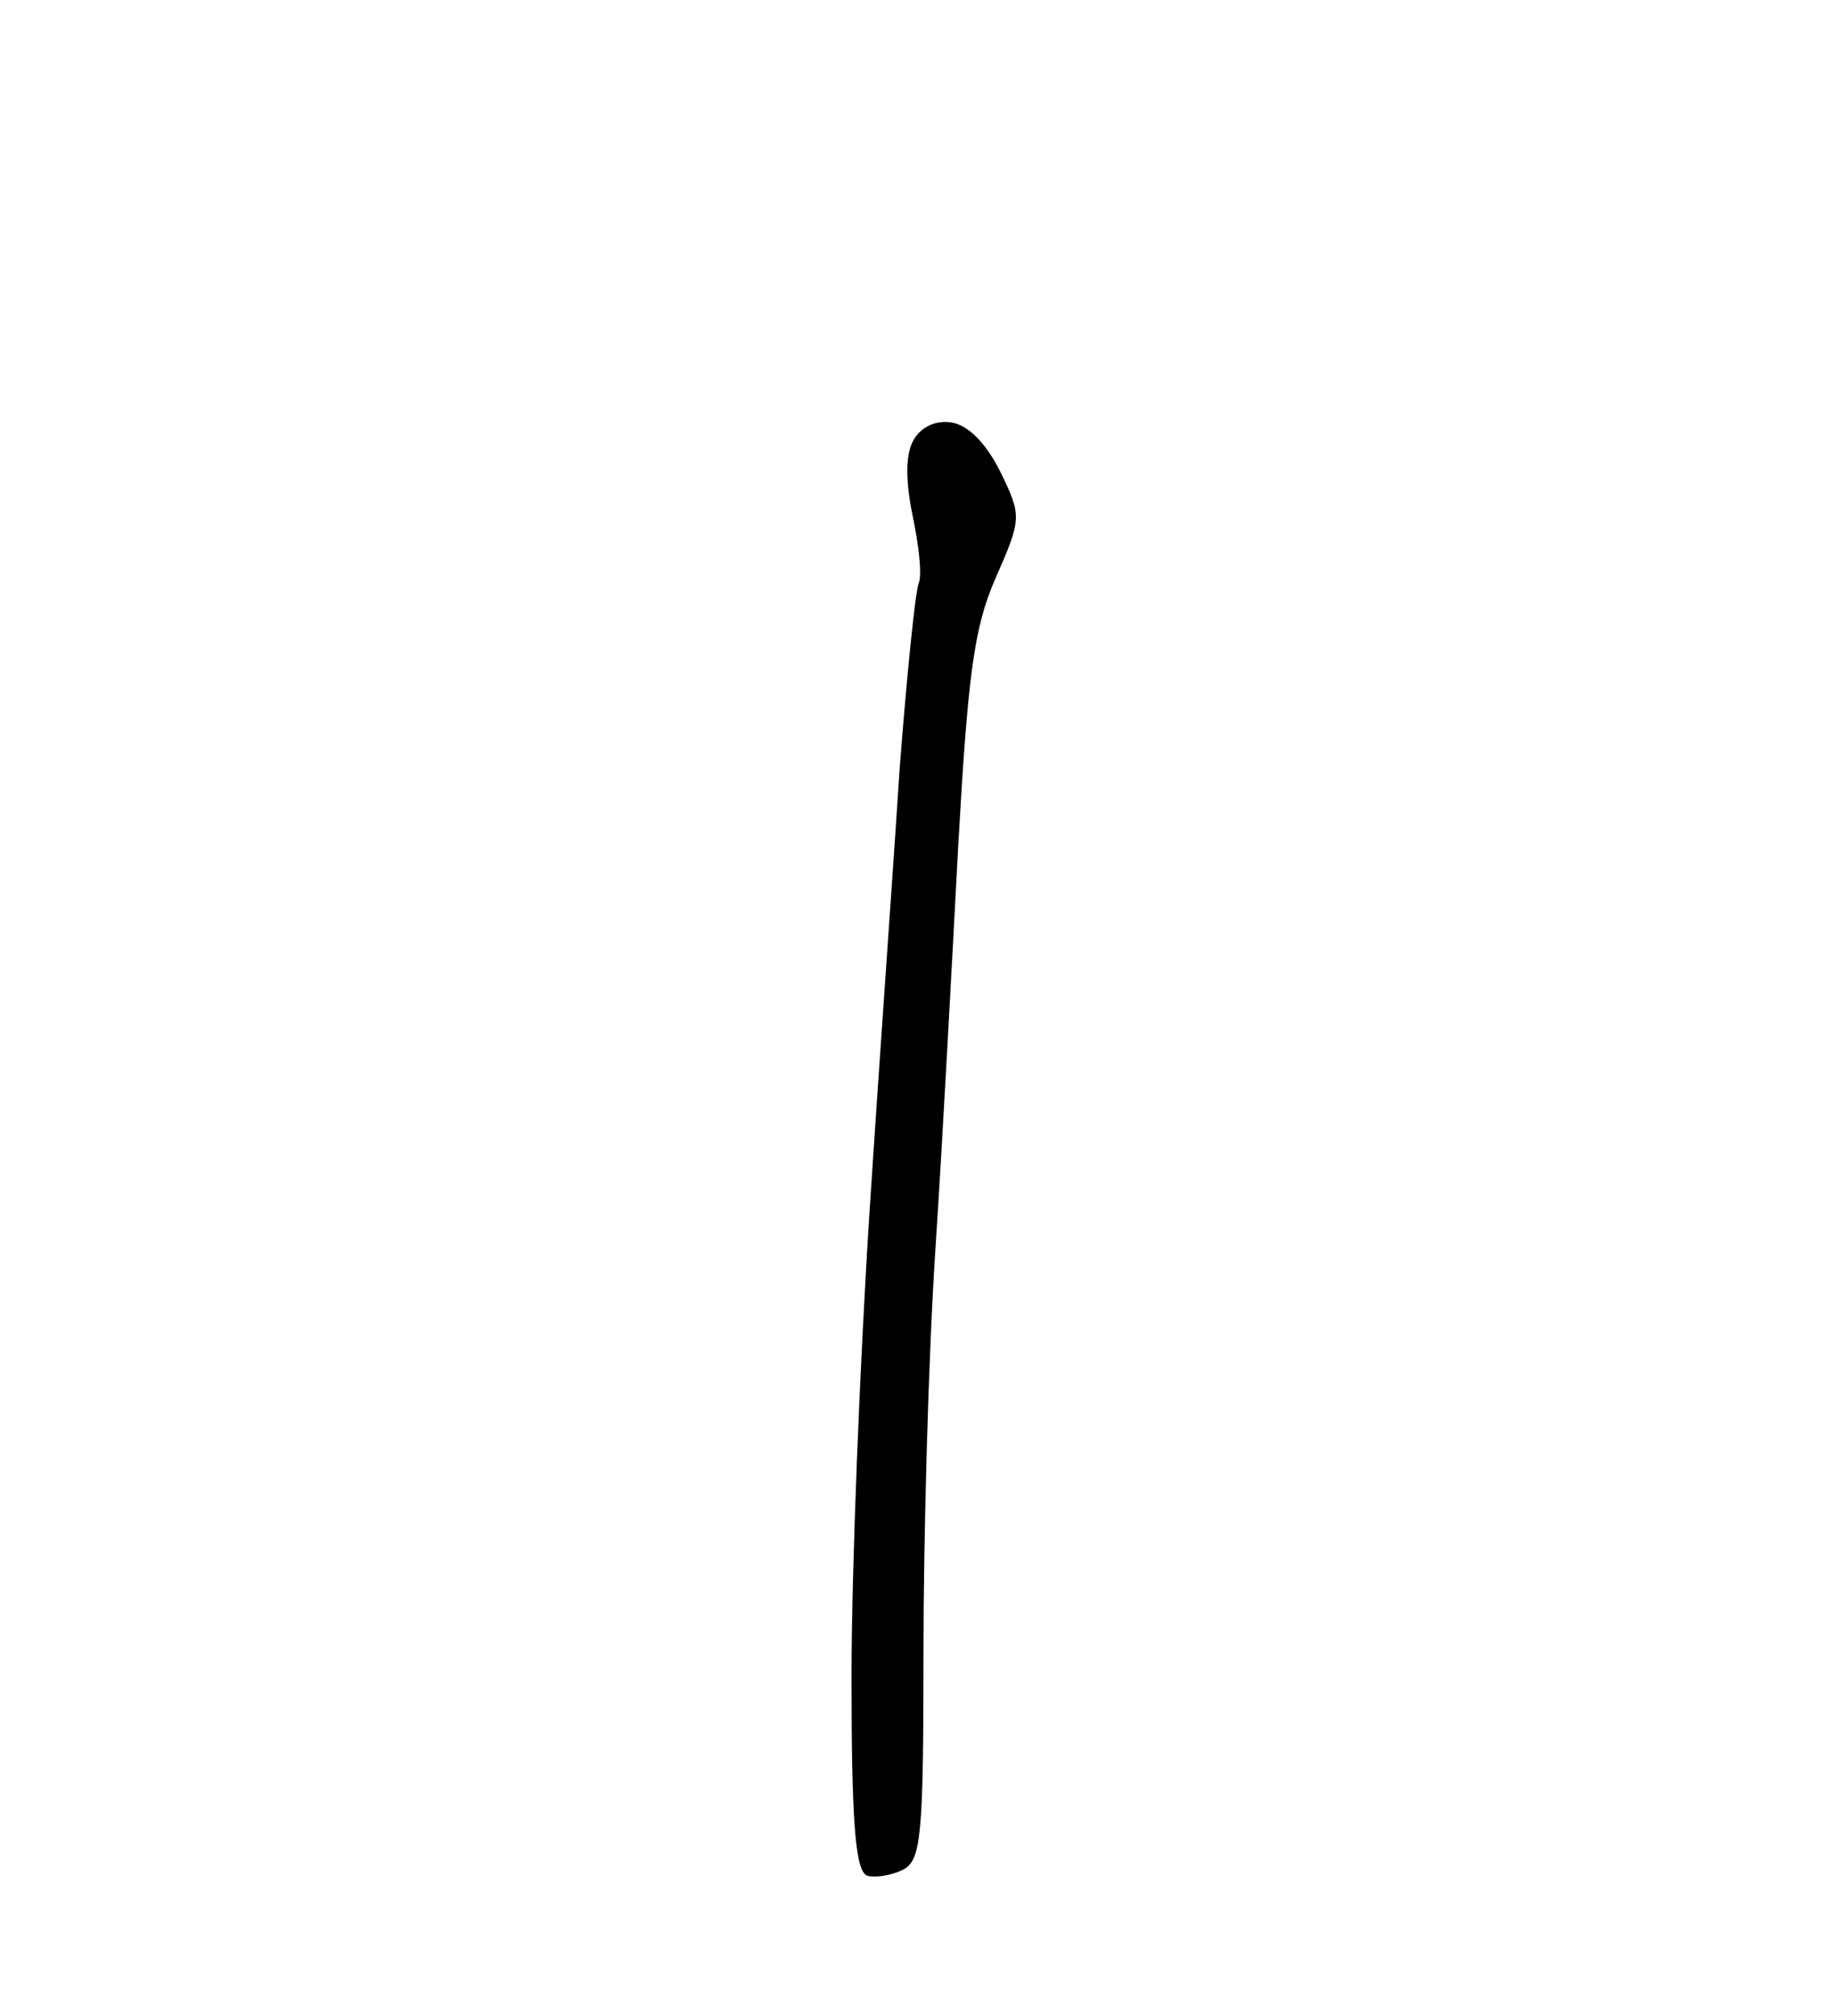 <?xml version="1.0" standalone="no"?>
<!DOCTYPE svg PUBLIC "-//W3C//DTD SVG 20010904//EN"
 "http://www.w3.org/TR/2001/REC-SVG-20010904/DTD/svg10.dtd">
<svg version="1.0" xmlns="http://www.w3.org/2000/svg"
 width="153pt" height="168pt" viewBox="0 0 153 168"
 preserveAspectRatio="xMidYMid meet">
<g transform="translate(0,168) scale(0.1,-0.1)"
fill="#000000" stroke="none">
<path d="M793 1328 c-13 2 -26 -4 -32 -16 -6 -12 -6 -33 0 -62 5 -24 8 -49 5
-56 -3 -8 -10 -78 -16 -156 -5 -79 -17 -244 -25 -368 -8 -124 -15 -298 -15
-387 0 -120 3 -162 13 -166 6 -2 20 0 30 5 15 8 17 27 17 181 0 95 4 246 10
337 6 91 14 242 19 336 8 141 13 181 31 222 22 50 22 52 4 89 -12 24 -27 39
-41 41z"/>
</g>
</svg>
